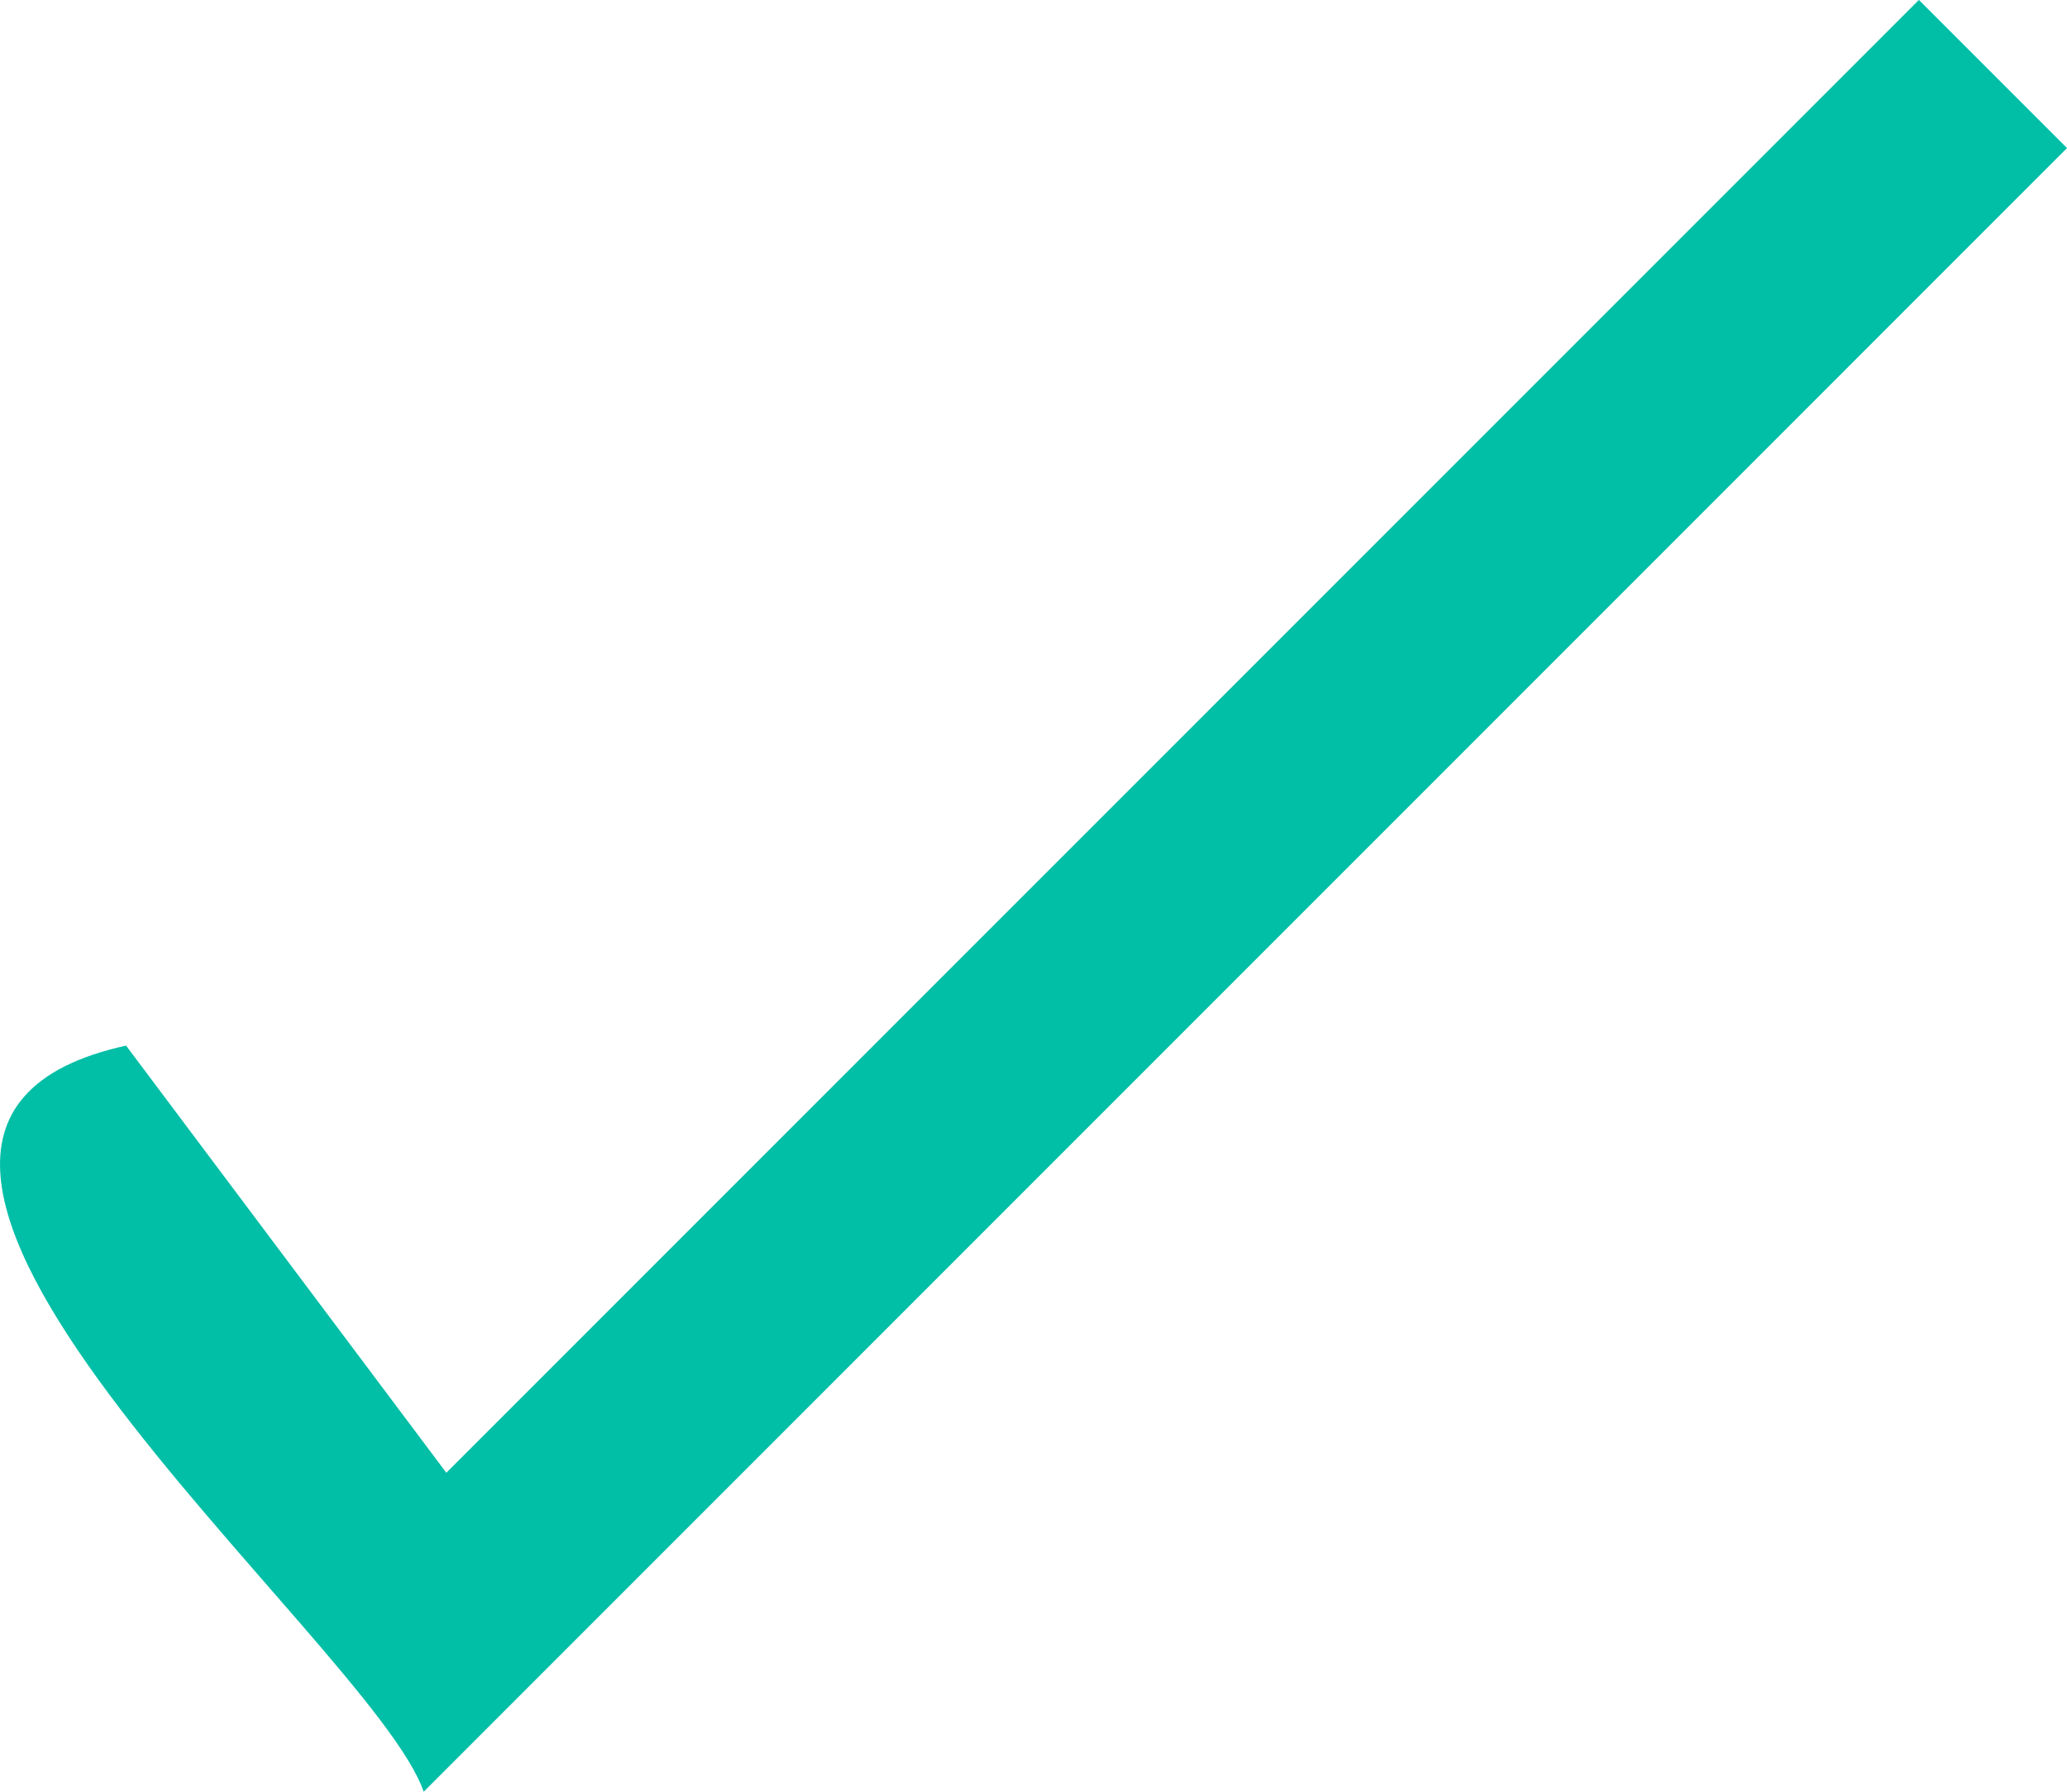<svg xmlns="http://www.w3.org/2000/svg" width="33.844" height="29.333" viewBox="0 0 33.844 29.333">
  <path id="Caminho_423" data-name="Caminho 423" d="M682.558,249.7c-.832-2.457-11.269-10.811-4.873-12.215l5.244,6.993,24.111-24.111,2.425,2.425Z" transform="translate(-675.621 -220.368)" fill="#00bfa6"/>
</svg>